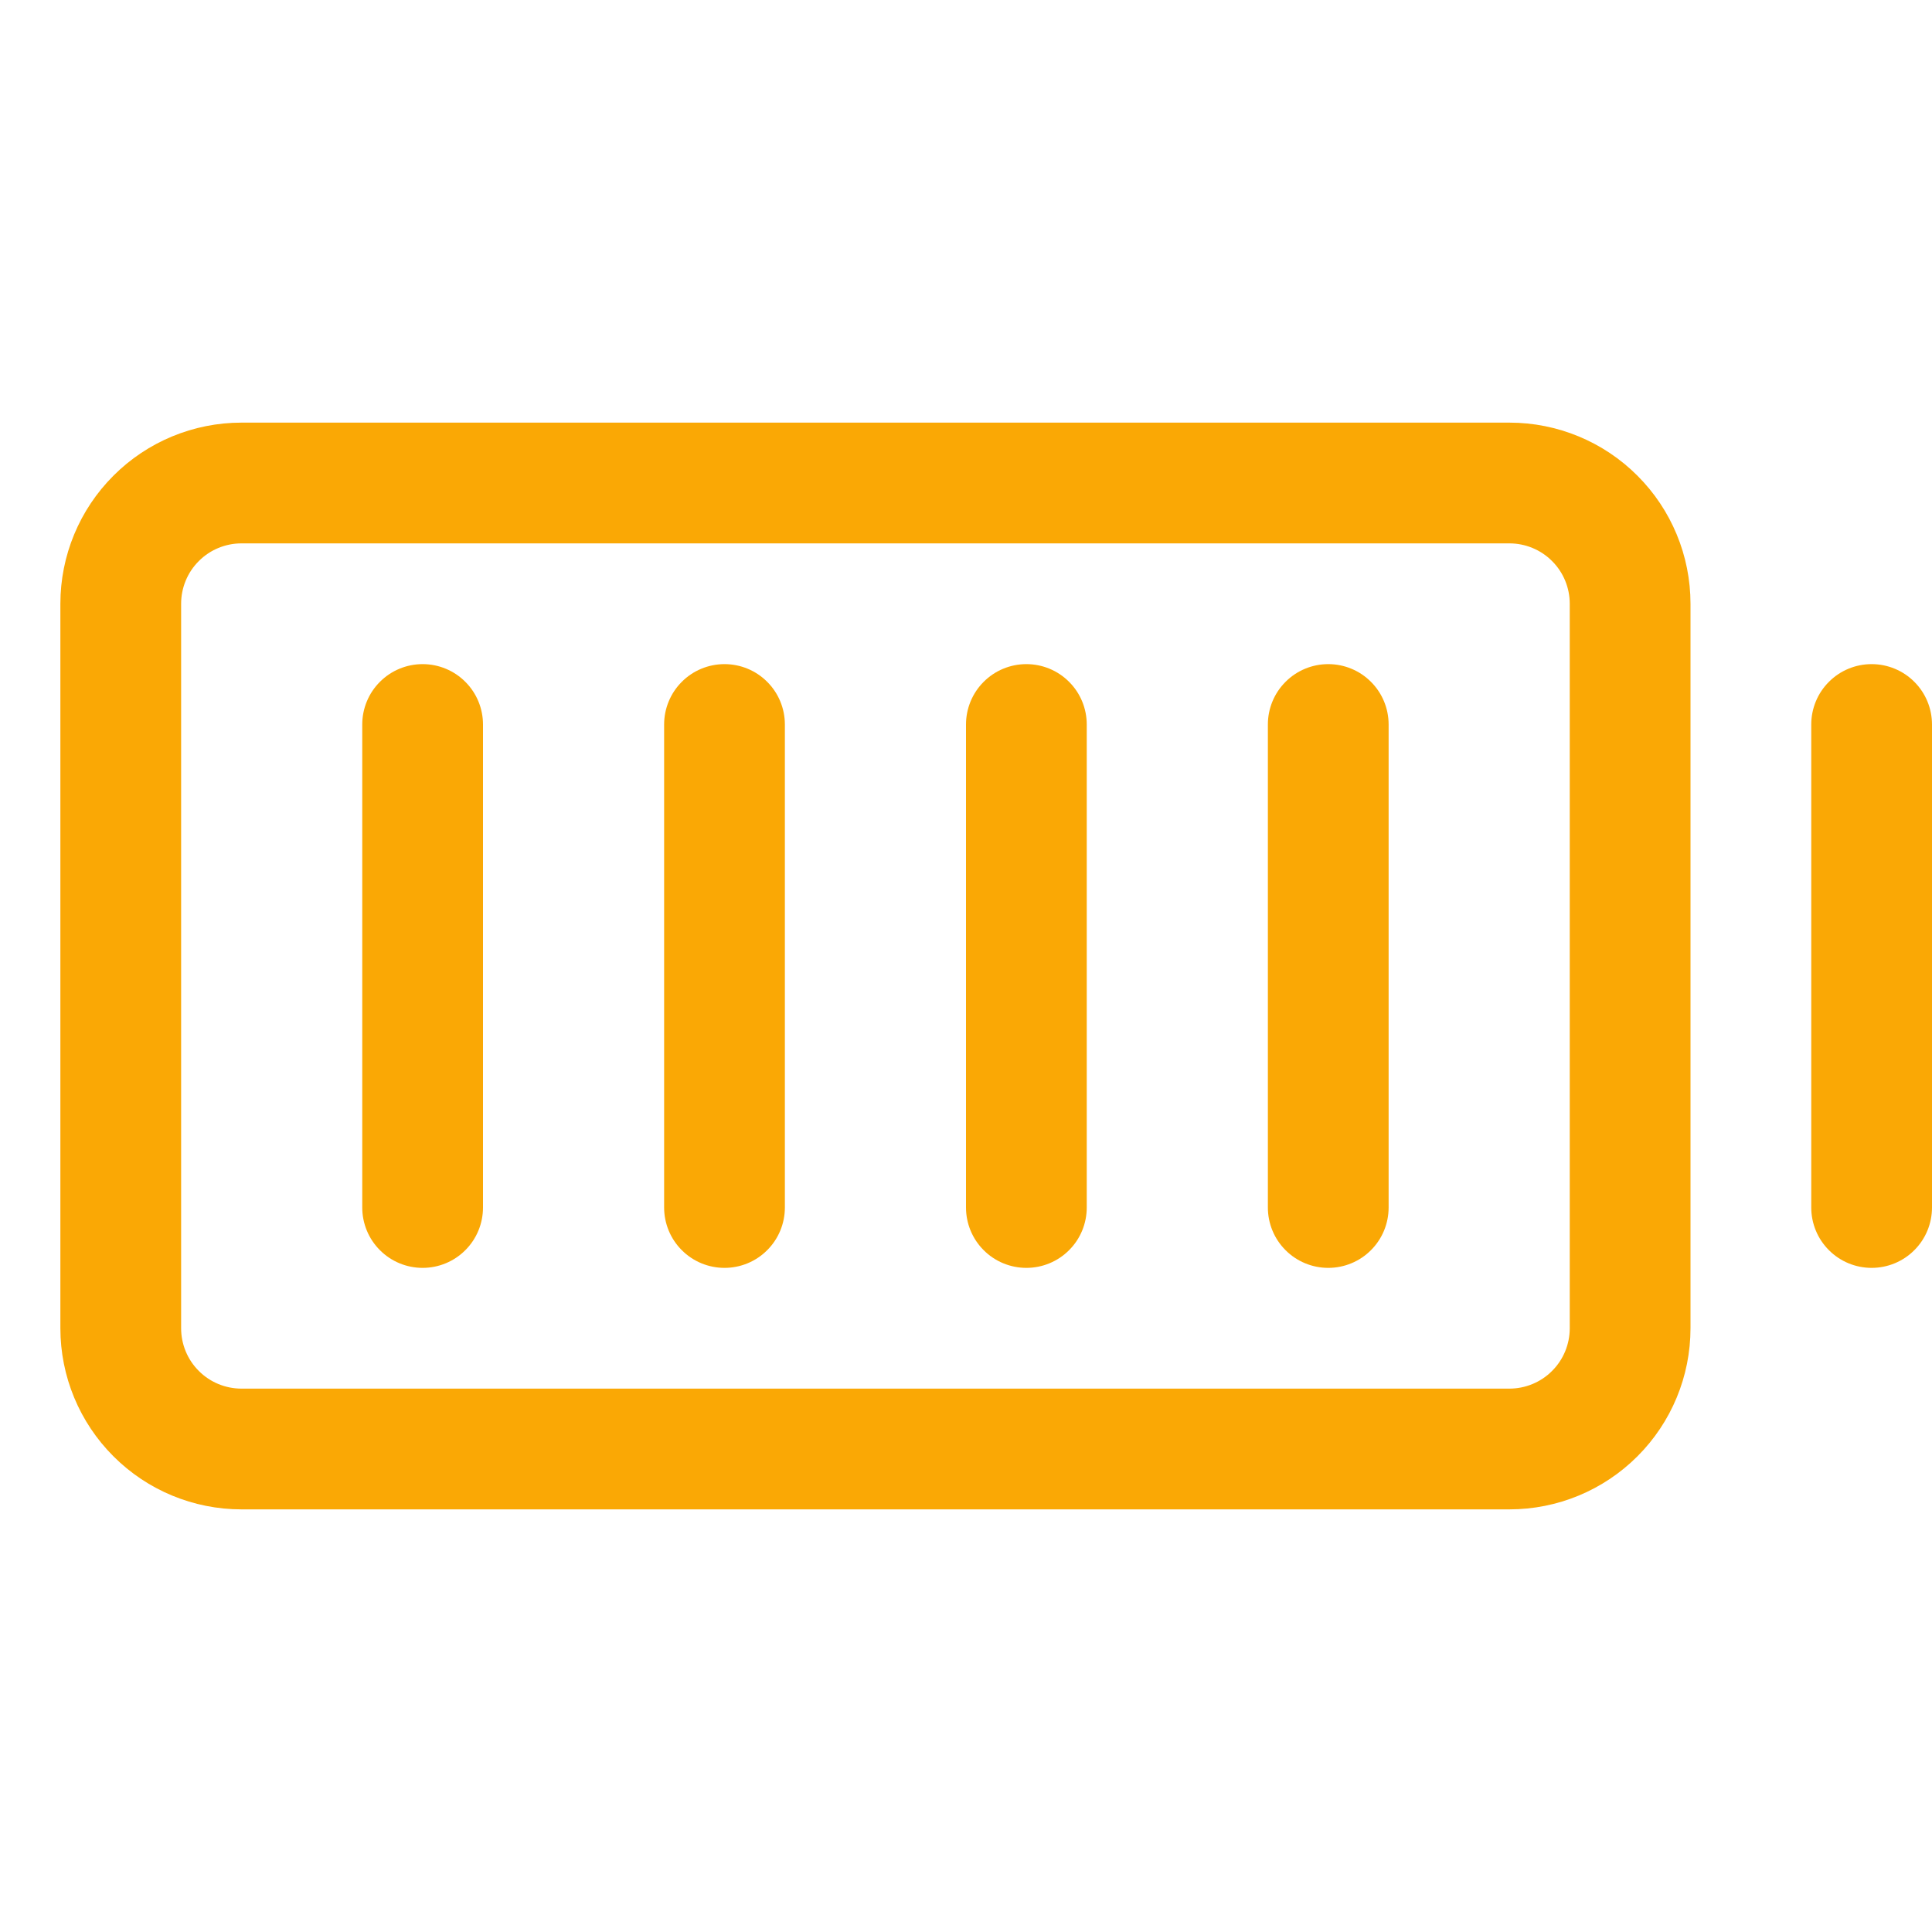 <?xml version="1.0" encoding="UTF-8" standalone="no"?><svg width='32' height='32' viewBox='0 0 32 32' fill='none' xmlns='http://www.w3.org/2000/svg'>
<path d='M25 7H4C3.204 7 2.441 7.316 1.879 7.879C1.316 8.441 1 9.204 1 10V22C1 22.796 1.316 23.559 1.879 24.121C2.441 24.684 3.204 25 4 25H25C25.796 25 26.559 24.684 27.121 24.121C27.684 23.559 28 22.796 28 22V10C28 9.204 27.684 8.441 27.121 7.879C26.559 7.316 25.796 7 25 7ZM26 22C26 22.265 25.895 22.52 25.707 22.707C25.52 22.895 25.265 23 25 23H4C3.735 23 3.48 22.895 3.293 22.707C3.105 22.52 3 22.265 3 22V10C3 9.735 3.105 9.48 3.293 9.293C3.48 9.105 3.735 9 4 9H25C25.265 9 25.52 9.105 25.707 9.293C25.895 9.48 26 9.735 26 10V22ZM23 12V20C23 20.265 22.895 20.52 22.707 20.707C22.52 20.895 22.265 21 22 21C21.735 21 21.48 20.895 21.293 20.707C21.105 20.52 21 20.265 21 20V12C21 11.735 21.105 11.48 21.293 11.293C21.48 11.105 21.735 11 22 11C22.265 11 22.52 11.105 22.707 11.293C22.895 11.48 23 11.735 23 12ZM18 12V20C18 20.265 17.895 20.52 17.707 20.707C17.52 20.895 17.265 21 17 21C16.735 21 16.48 20.895 16.293 20.707C16.105 20.52 16 20.265 16 20V12C16 11.735 16.105 11.48 16.293 11.293C16.48 11.105 16.735 11 17 11C17.265 11 17.52 11.105 17.707 11.293C17.895 11.48 18 11.735 18 12ZM13 12V20C13 20.265 12.895 20.52 12.707 20.707C12.52 20.895 12.265 21 12 21C11.735 21 11.48 20.895 11.293 20.707C11.105 20.52 11 20.265 11 20V12C11 11.735 11.105 11.48 11.293 11.293C11.48 11.105 11.735 11 12 11C12.265 11 12.52 11.105 12.707 11.293C12.895 11.48 13 11.735 13 12ZM8 12V20C8 20.265 7.895 20.52 7.707 20.707C7.52 20.895 7.265 21 7 21C6.735 21 6.48 20.895 6.293 20.707C6.105 20.52 6 20.265 6 20V12C6 11.735 6.105 11.48 6.293 11.293C6.48 11.105 6.735 11 7 11C7.265 11 7.52 11.105 7.707 11.293C7.895 11.48 8 11.735 8 12ZM32 12V20C32 20.265 31.895 20.52 31.707 20.707C31.52 20.895 31.265 21 31 21C30.735 21 30.48 20.895 30.293 20.707C30.105 20.52 30 20.265 30 20V12C30 11.735 30.105 11.48 30.293 11.293C30.48 11.105 30.735 11 31 11C31.265 11 31.52 11.105 31.707 11.293C31.895 11.48 32 11.735 32 12Z' fill='#FAA805'/>
</svg>
